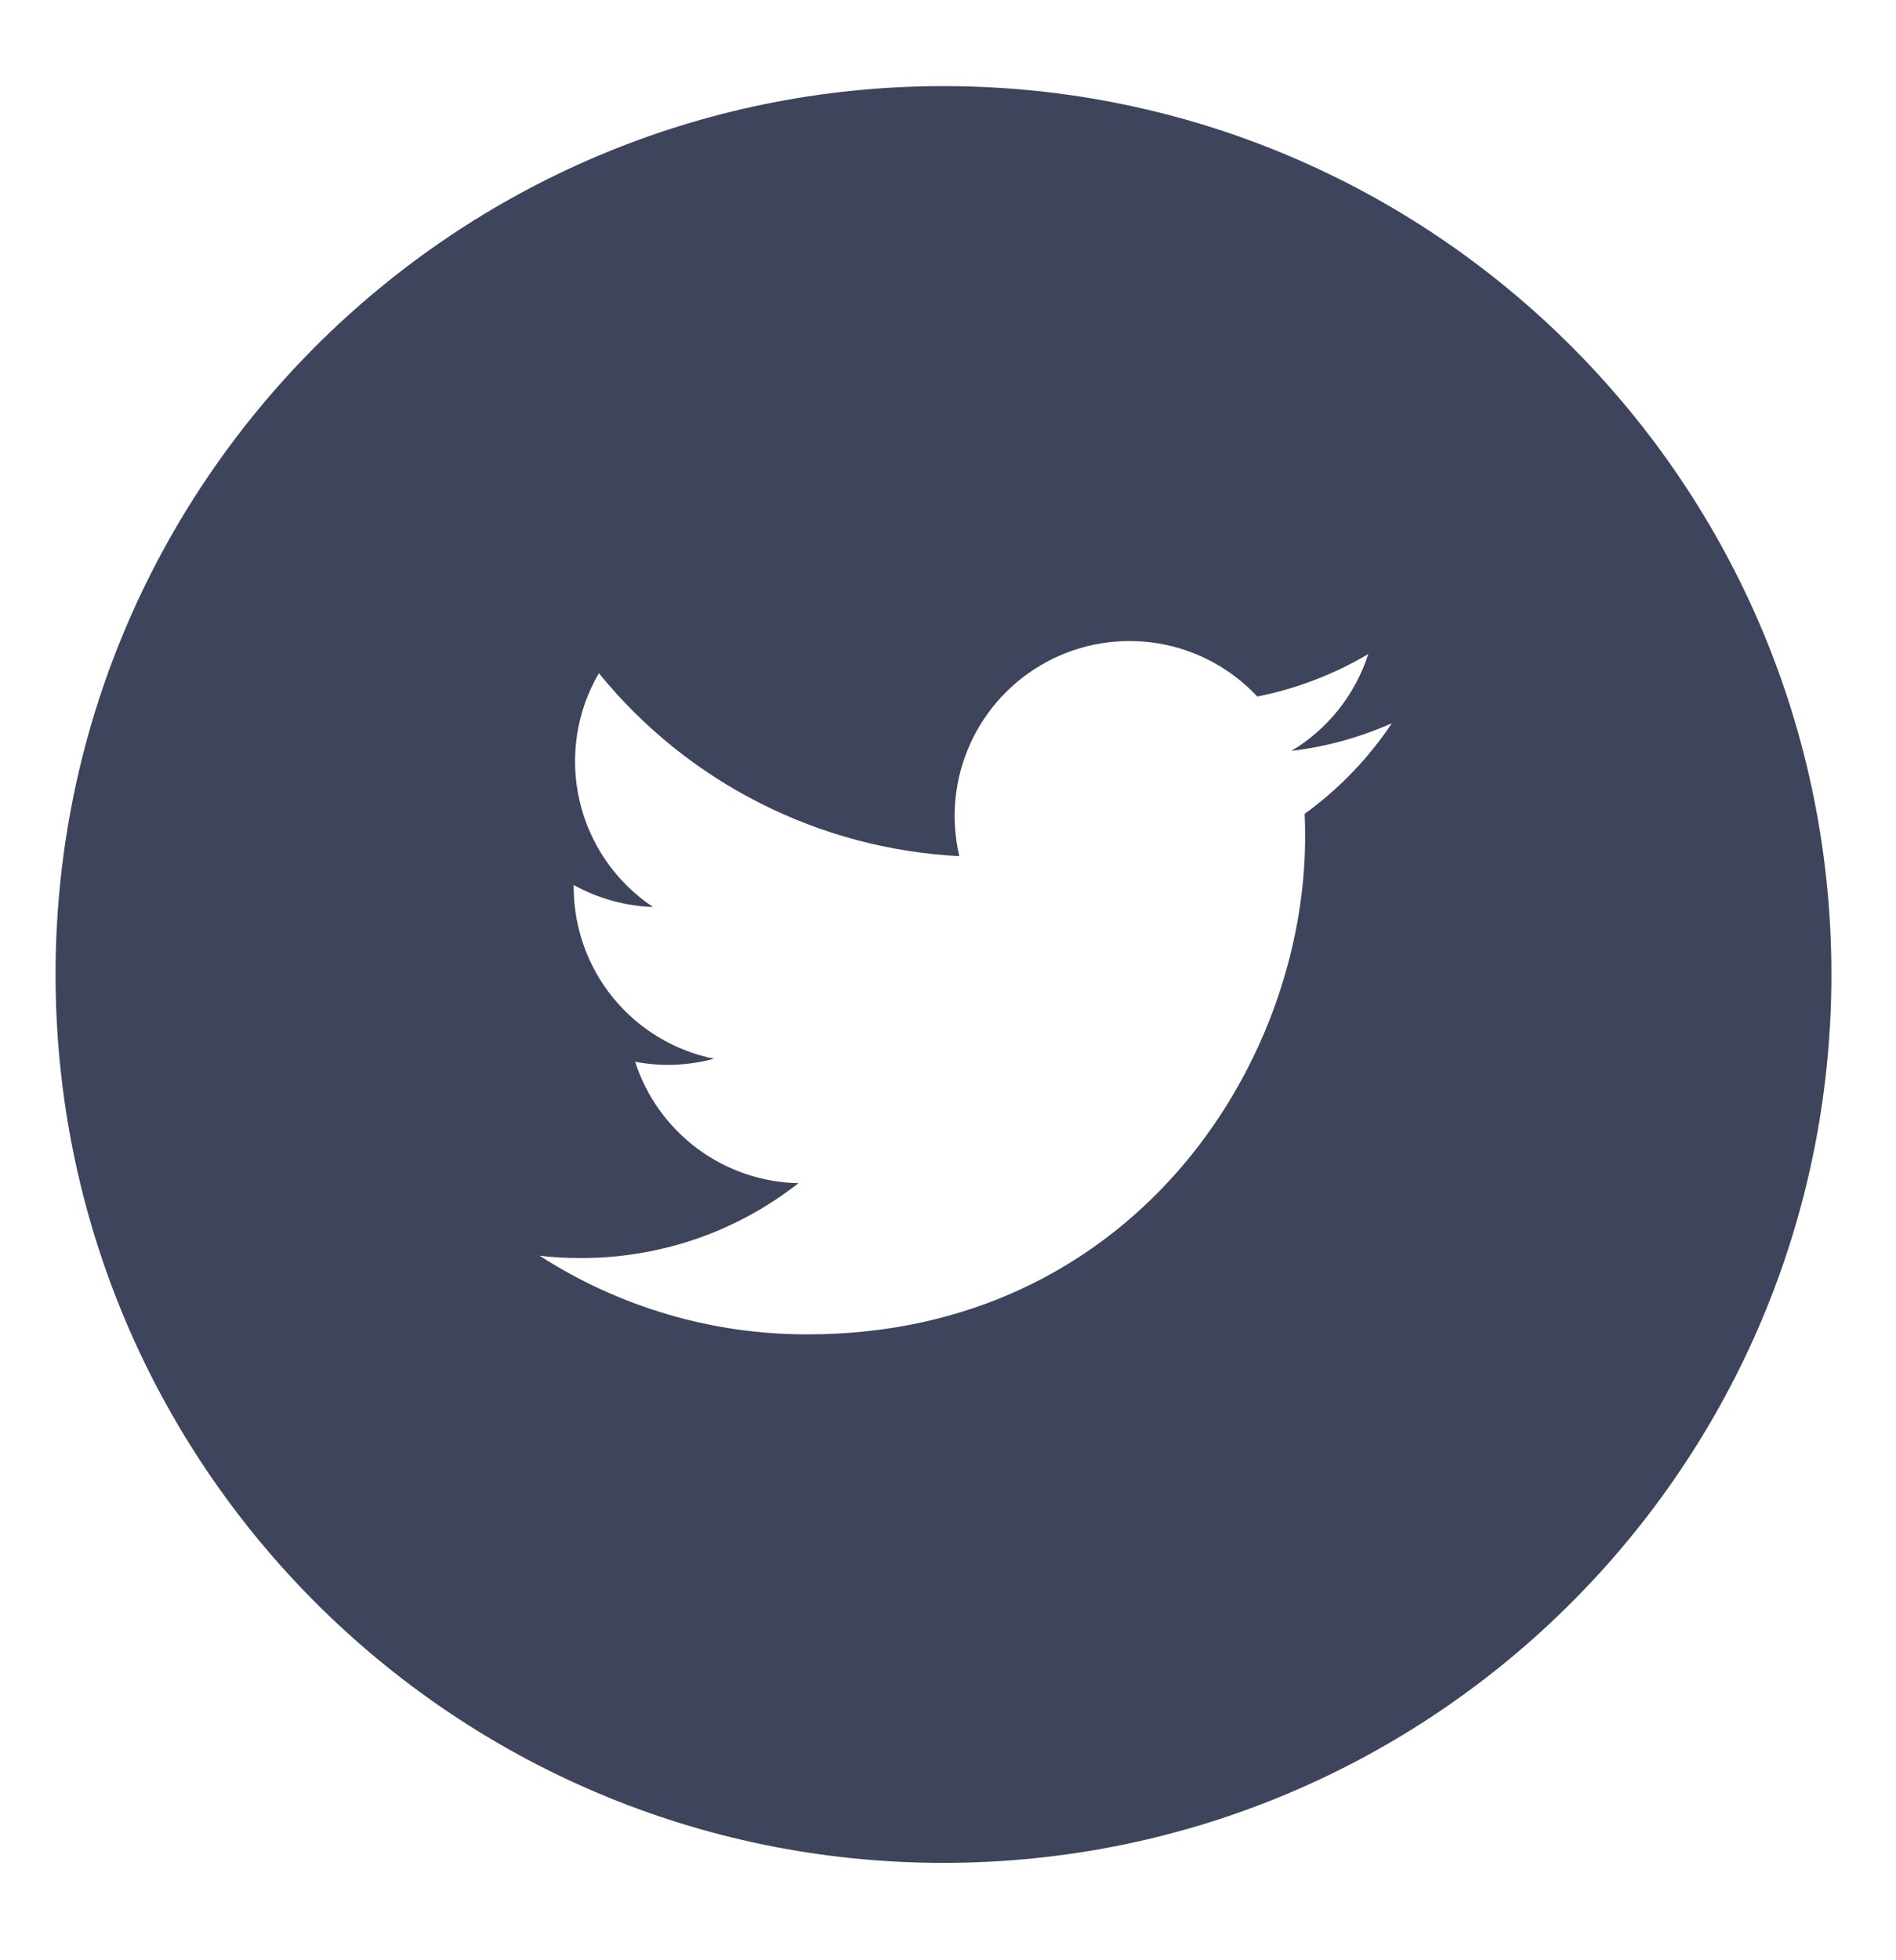 <svg width="30" height="31" viewBox="0 0 30 31" fill="none" xmlns="http://www.w3.org/2000/svg">
<g clip-path="url(#clip0_175_566)">
<path d="M14.928 1.362C7.169 1.362 0.879 7.652 0.879 15.411C0.879 23.17 7.169 29.46 14.928 29.46C22.688 29.46 28.978 23.17 28.978 15.411C28.978 7.652 22.688 1.362 14.928 1.362ZM20.643 12.87C20.649 12.99 20.651 13.11 20.651 13.227C20.651 16.886 17.869 21.102 12.779 21.102C11.275 21.105 9.802 20.673 8.537 19.858C8.753 19.885 8.974 19.895 9.197 19.895C10.494 19.895 11.687 19.454 12.634 18.711C12.057 18.7 11.498 18.509 11.034 18.164C10.571 17.82 10.227 17.34 10.049 16.791C10.464 16.87 10.89 16.853 11.298 16.743C10.671 16.616 10.108 16.277 9.703 15.782C9.299 15.288 9.078 14.668 9.077 14.029V13.996C9.451 14.202 9.878 14.328 10.332 14.343C9.745 13.952 9.329 13.351 9.17 12.664C9.011 11.977 9.12 11.255 9.476 10.646C10.171 11.501 11.037 12.2 12.02 12.698C13.002 13.197 14.079 13.483 15.179 13.539C15.039 12.945 15.099 12.322 15.35 11.766C15.601 11.21 16.028 10.753 16.566 10.465C17.104 10.177 17.722 10.075 18.323 10.174C18.925 10.274 19.477 10.569 19.894 11.015C20.513 10.892 21.107 10.665 21.65 10.343C21.444 10.984 21.012 11.529 20.434 11.875C20.983 11.809 21.518 11.662 22.023 11.438C21.652 11.993 21.185 12.479 20.643 12.87Z" fill="#3D445C"/>
</g>
<defs>
<clipPath id="clip0_175_566">
<rect width="29.269" height="29.269" fill="white" transform="translate(0.294 0.776)"/>
</clipPath>
</defs>
</svg>
